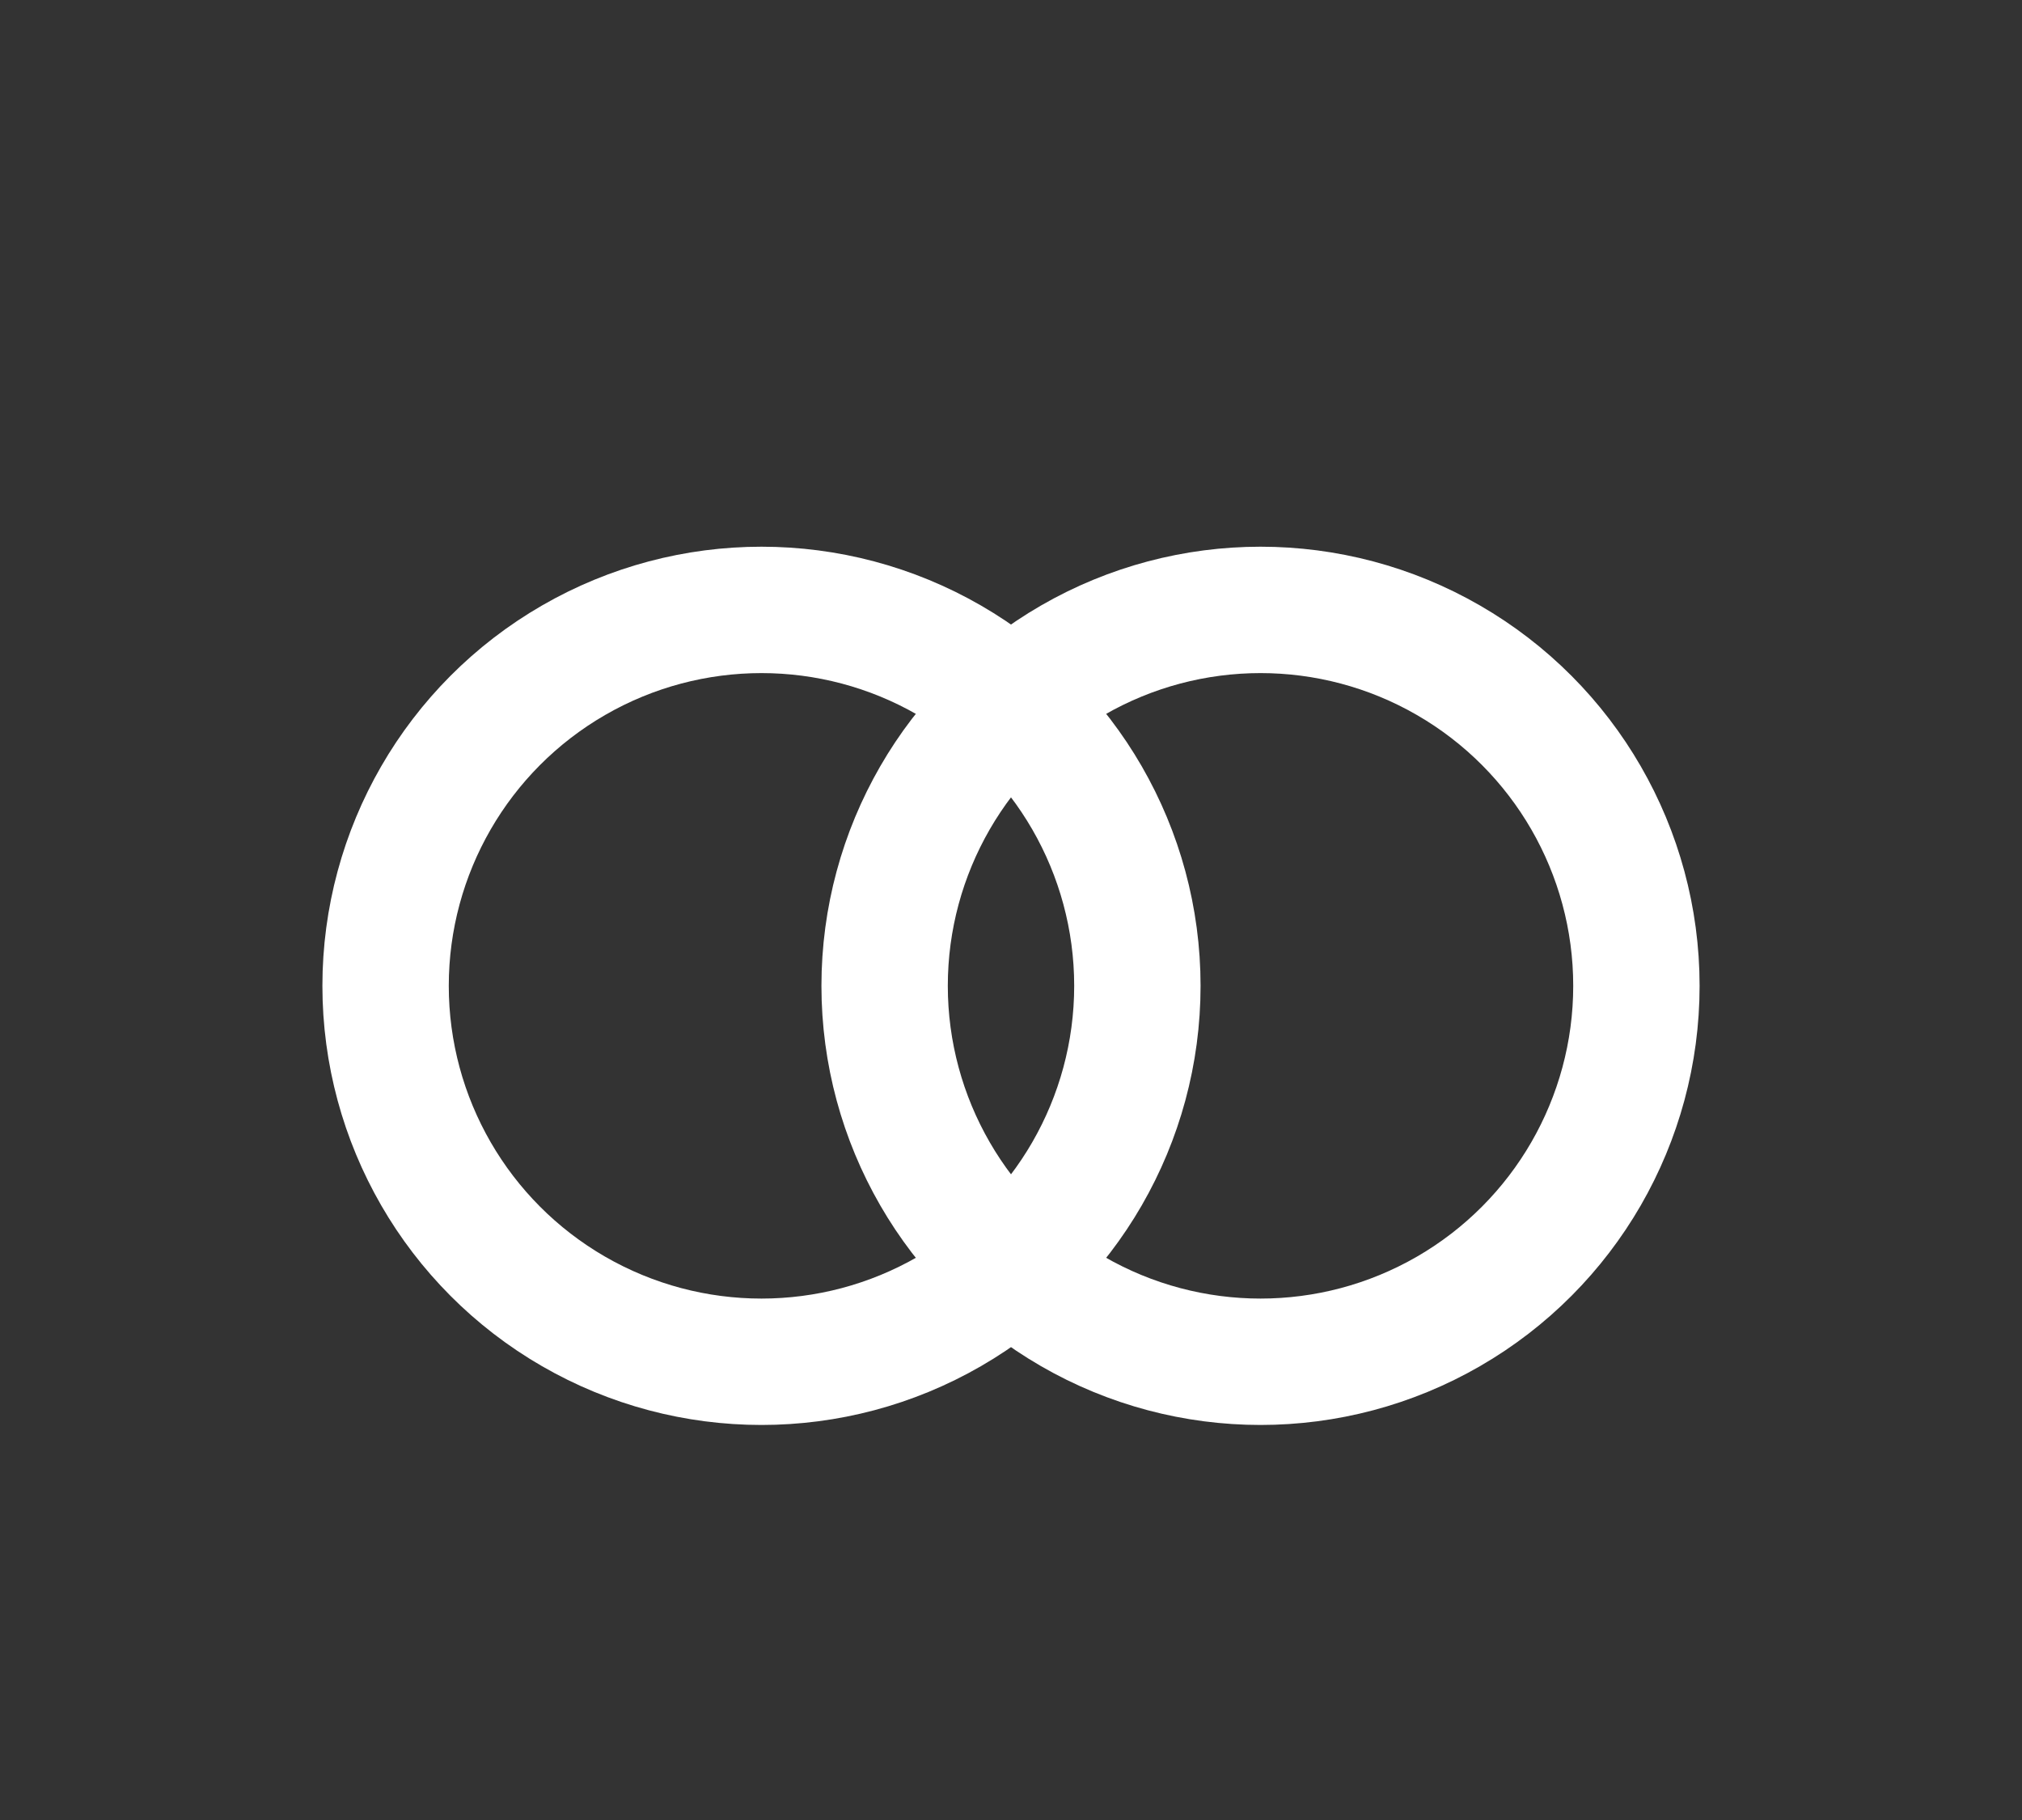<?xml version="1.0" encoding="utf-8"?>
<!-- Generator: Adobe Illustrator 14.0.0, SVG Export Plug-In . SVG Version: 6.00 Build 43363)  -->
<!DOCTYPE svg PUBLIC "-//W3C//DTD SVG 1.1//EN" "http://www.w3.org/Graphics/SVG/1.1/DTD/svg11.dtd">
<svg version="1.1" id="Layer_1" xmlns="http://www.w3.org/2000/svg" xmlns:xlink="http://www.w3.org/1999/xlink" x="0px" y="0px"
	 width="800px" height="720px" viewBox="0 0 800 720" enable-background="new 0 0 800 720" xml:space="preserve">
<rect x="0" y="0" width="800" height="720" fill="#333333" stroke="none"/>
<circle fill="none" stroke="#FFFFFF" stroke-width="50" cx="301.279" cy="390.001" r="148.722"/>
<circle fill="none" stroke="#FFFFFF" stroke-width="50" cx="498.721" cy="390" r="148.722"/>
</svg>
